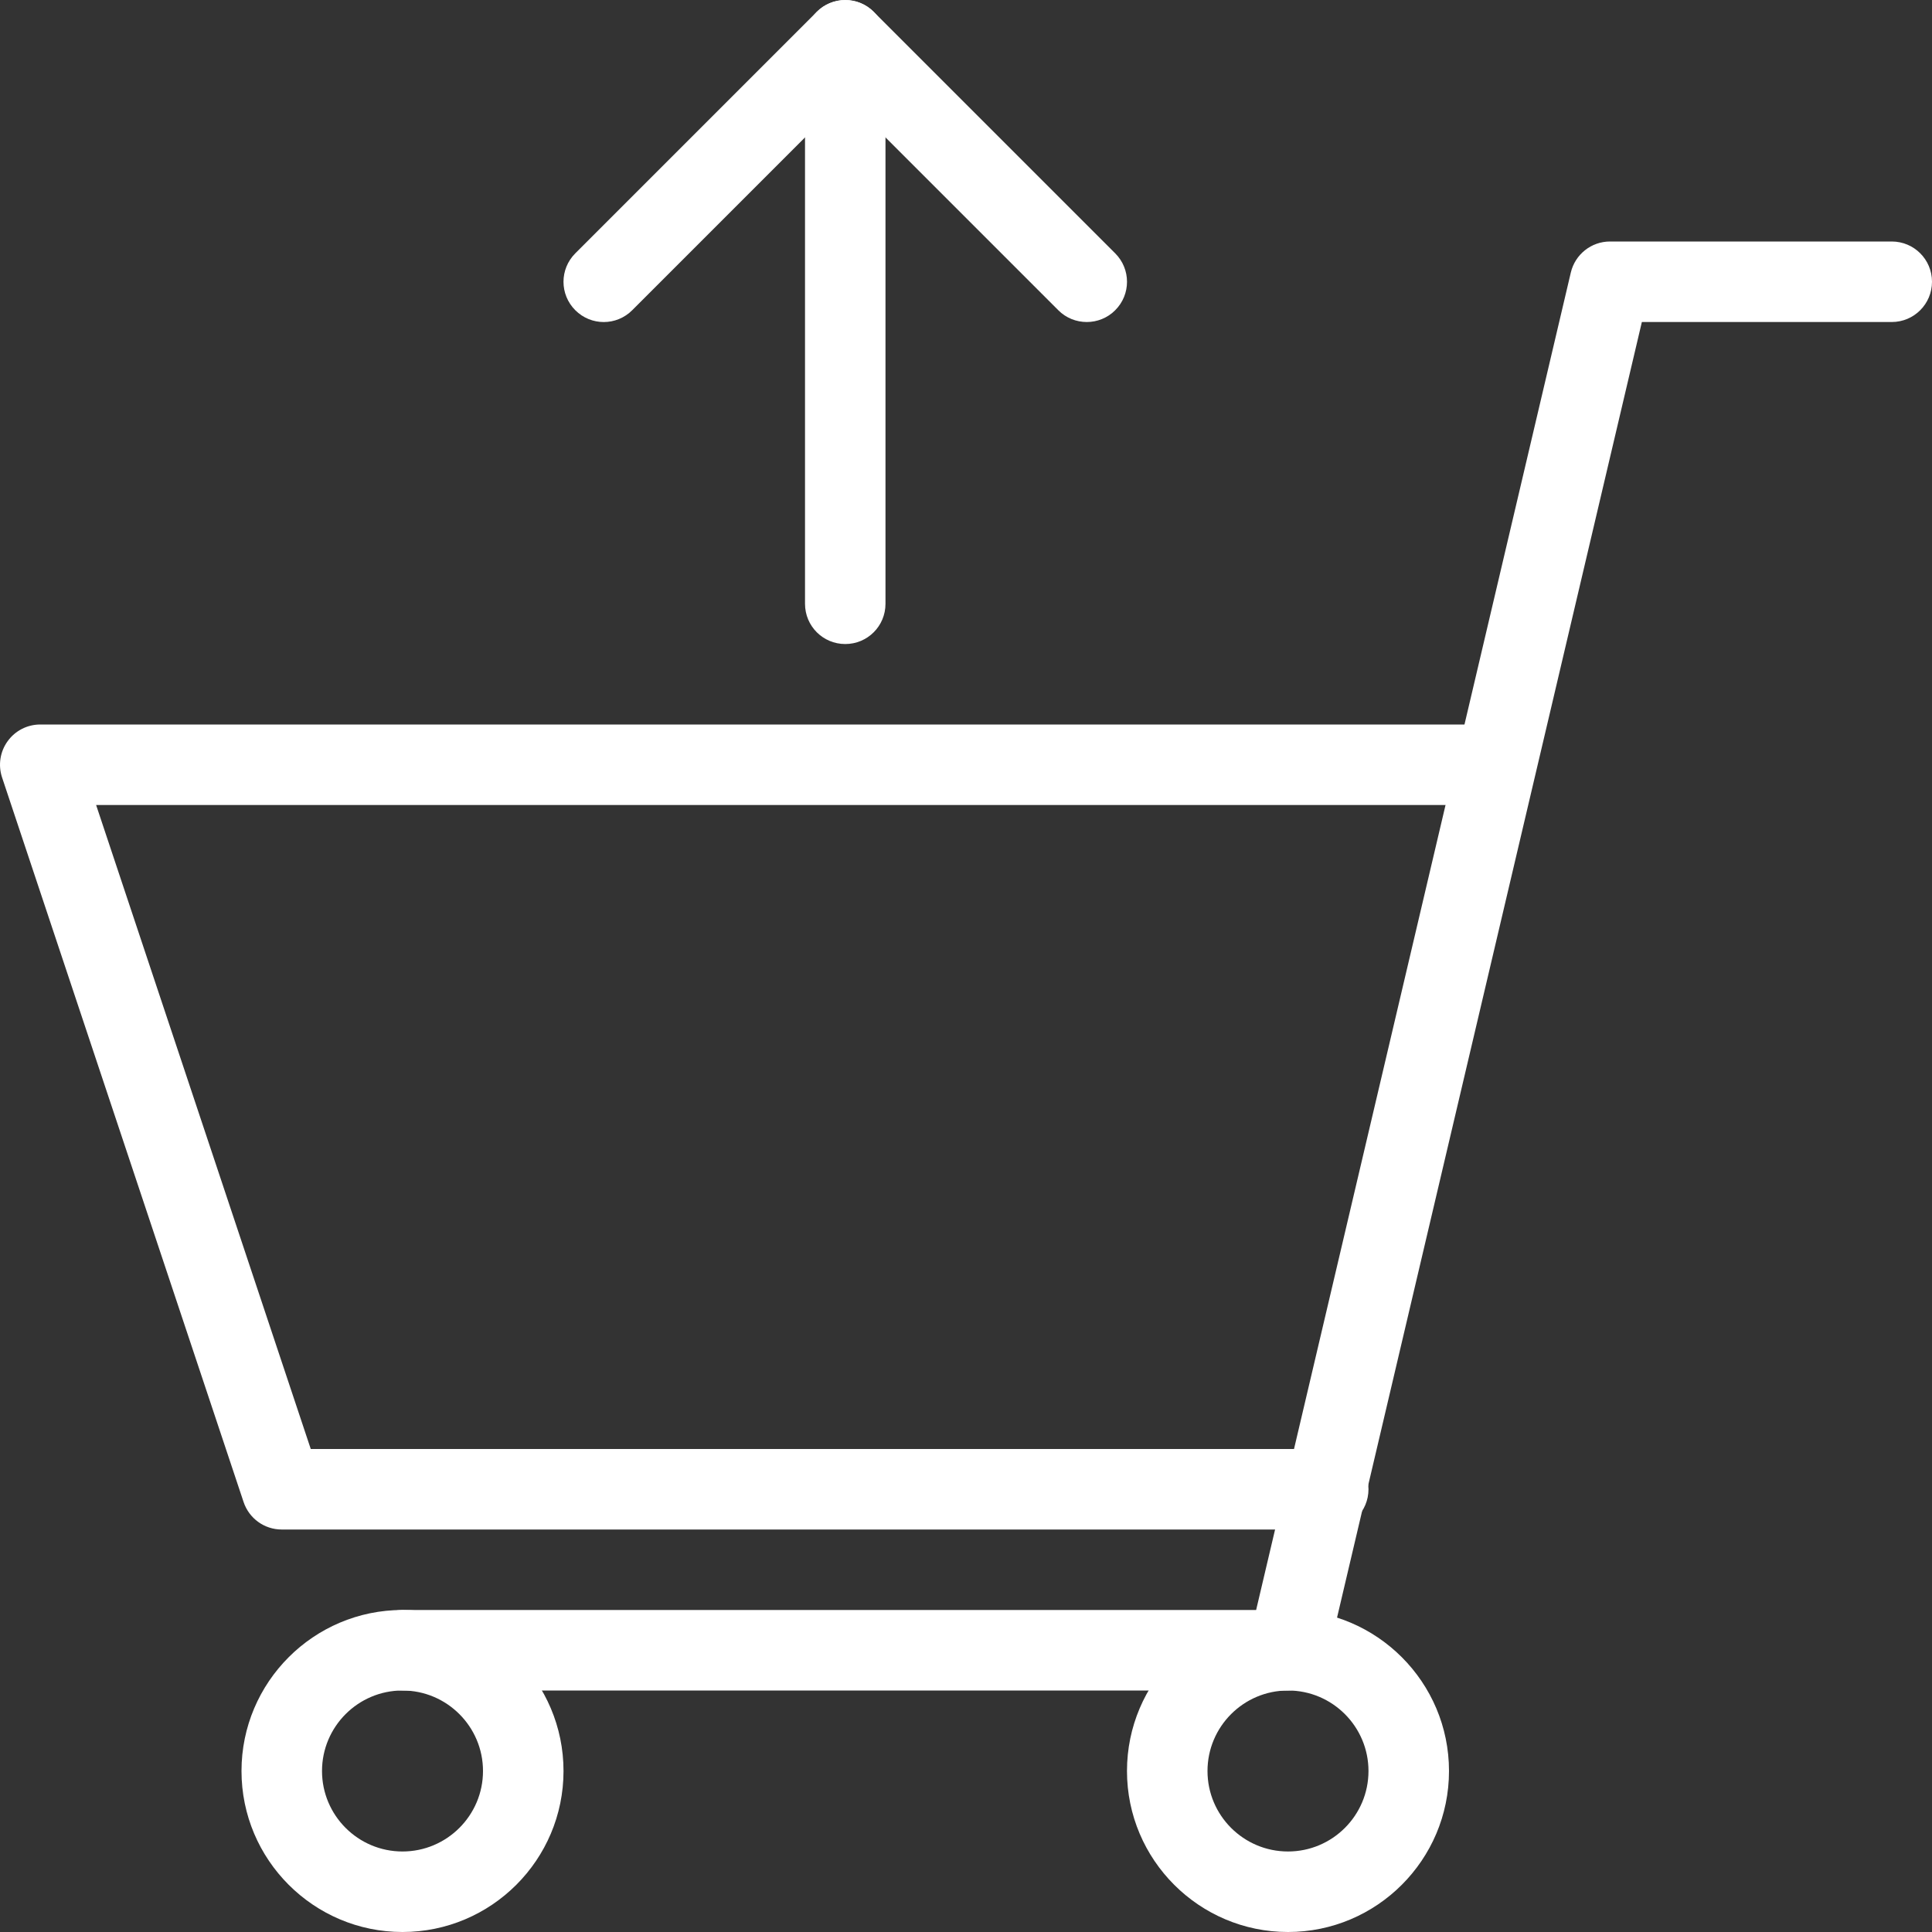 <svg width="40" height="40" viewBox="0 0 40 40" fill="none" xmlns="http://www.w3.org/2000/svg">
<rect x="0" y="0" width="40" height="40" fill="#333333" stroke="none"/>
<path d="M8.333 40C6.495 40 5 38.505 5 36.667C5 34.828 6.495 33.333 8.333 33.333C10.172 33.333 11.667 34.828 11.667 36.667C11.667 38.505 10.172 40 8.333 40ZM8.333 35C7.414 35 6.667 35.748 6.667 36.667C6.667 37.586 7.414 38.333 8.333 38.333C9.252 38.333 10 37.586 10 36.667C10 35.748 9.252 35 8.333 35Z" fill="white"/>
<path d="M26.667 40C24.828 40 23.333 38.505 23.333 36.667C23.333 34.828 24.828 33.333 26.667 33.333C28.505 33.333 30 34.828 30 36.667C30 38.505 28.505 40 26.667 40ZM26.667 35C25.747 35 25 35.748 25 36.667C25 37.586 25.747 38.333 26.667 38.333C27.586 38.333 28.333 37.586 28.333 36.667C28.333 35.748 27.586 35 26.667 35Z" fill="white"/>
<path d="M17.5 13.334C17.039 13.334 16.667 12.962 16.667 12.501V0.834C16.667 0.373 17.039 0.001 17.5 0.001C17.961 0.001 18.333 0.373 18.333 0.834V12.501C18.333 12.962 17.961 13.334 17.5 13.334Z" fill="white"/>
<path d="M22.5 6.667C22.287 6.667 22.073 6.586 21.911 6.423L17.5 2.012L13.089 6.423C12.763 6.749 12.237 6.749 11.911 6.423C11.585 6.097 11.585 5.571 11.911 5.245L16.911 0.245C17.237 -0.081 17.763 -0.081 18.089 0.245L23.089 5.245C23.415 5.571 23.415 6.097 23.089 6.423C22.927 6.586 22.713 6.667 22.5 6.667Z" fill="white"/>
<path d="M26.667 35H8.333C7.872 35 7.5 34.627 7.5 34.167C7.5 33.706 7.872 33.333 8.333 33.333H26.007L32.522 5.643C32.611 5.266 32.947 5 33.333 5H39.167C39.627 5 40 5.372 40 5.833C40 6.294 39.627 6.667 39.167 6.667H33.993L27.478 34.358C27.389 34.734 27.053 35 26.667 35Z" fill="white"/>
<path d="M27.5 31.667H5.833C5.474 31.667 5.157 31.438 5.043 31.097L0.043 16.097C-0.042 15.842 0.001 15.562 0.158 15.346C0.314 15.128 0.566 15 0.833 15H30.833C31.294 15 31.667 15.373 31.667 15.833C31.667 16.294 31.294 16.667 30.833 16.667H1.99L6.434 30H27.5C27.961 30 28.333 30.372 28.333 30.833C28.333 31.294 27.961 31.667 27.5 31.667Z" fill="white"/>
</svg>
